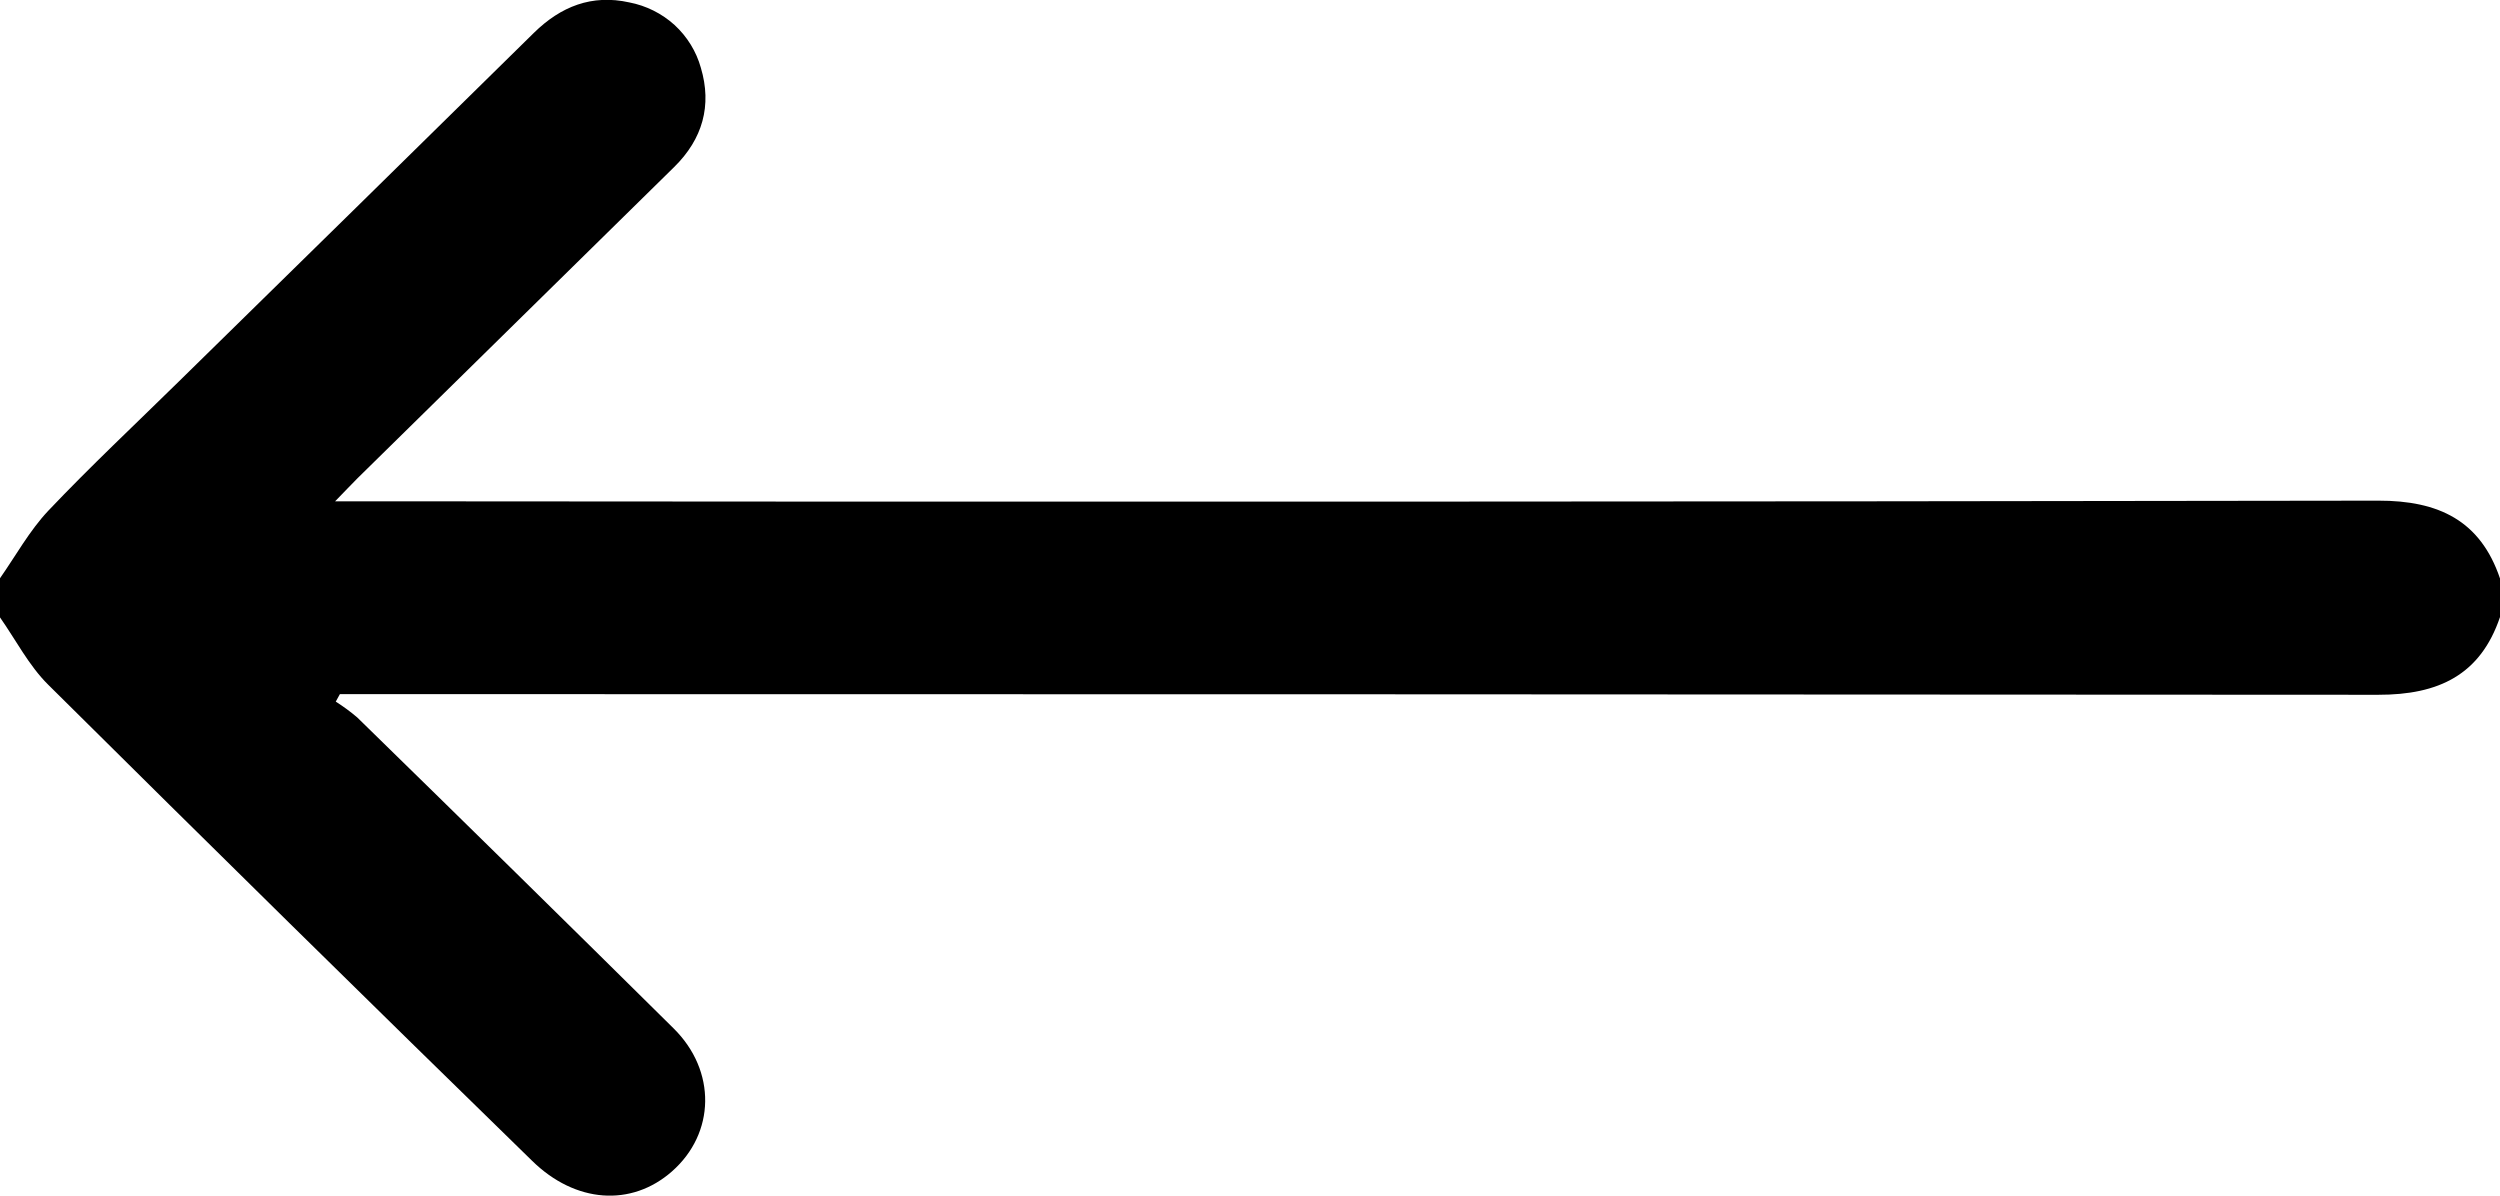 <svg width="23" height="11" viewBox="0 0 23 11" fill="none" xmlns="http://www.w3.org/2000/svg">
<g clip-path="url(#clip0_12996_20824)">
<path d="M23 5.322C22.82 4.79 22.437 4.605 21.88 4.606C15.722 4.616 9.563 4.618 3.404 4.612H3.083C3.173 4.52 3.23 4.459 3.289 4.4C4.26 3.446 5.231 2.492 6.202 1.537C6.465 1.279 6.551 0.97 6.448 0.624C6.406 0.473 6.322 0.337 6.206 0.23C6.089 0.124 5.945 0.052 5.789 0.022C5.445 -0.054 5.159 0.059 4.911 0.303C3.825 1.372 2.737 2.44 1.648 3.507C1.245 3.903 0.833 4.289 0.444 4.699C0.27 4.884 0.145 5.113 -0.002 5.323V5.677C0.145 5.886 0.265 6.123 0.444 6.3C1.921 7.766 3.405 9.226 4.896 10.68C5.293 11.069 5.808 11.106 6.182 10.777C6.581 10.426 6.593 9.852 6.197 9.461C5.23 8.504 4.26 7.551 3.286 6.6C3.224 6.547 3.158 6.499 3.089 6.455L3.127 6.386H3.382C9.548 6.386 15.714 6.388 21.879 6.392C22.436 6.393 22.82 6.209 23 5.677V5.322Z" fill="black"/>
</g>
<defs>
<clipPath id="clip0_12996_20824">
<rect width="23" height="11" fill="white" transform="matrix(-1 0 0 1 23 0)"/>
</clipPath>
</defs>
</svg>
